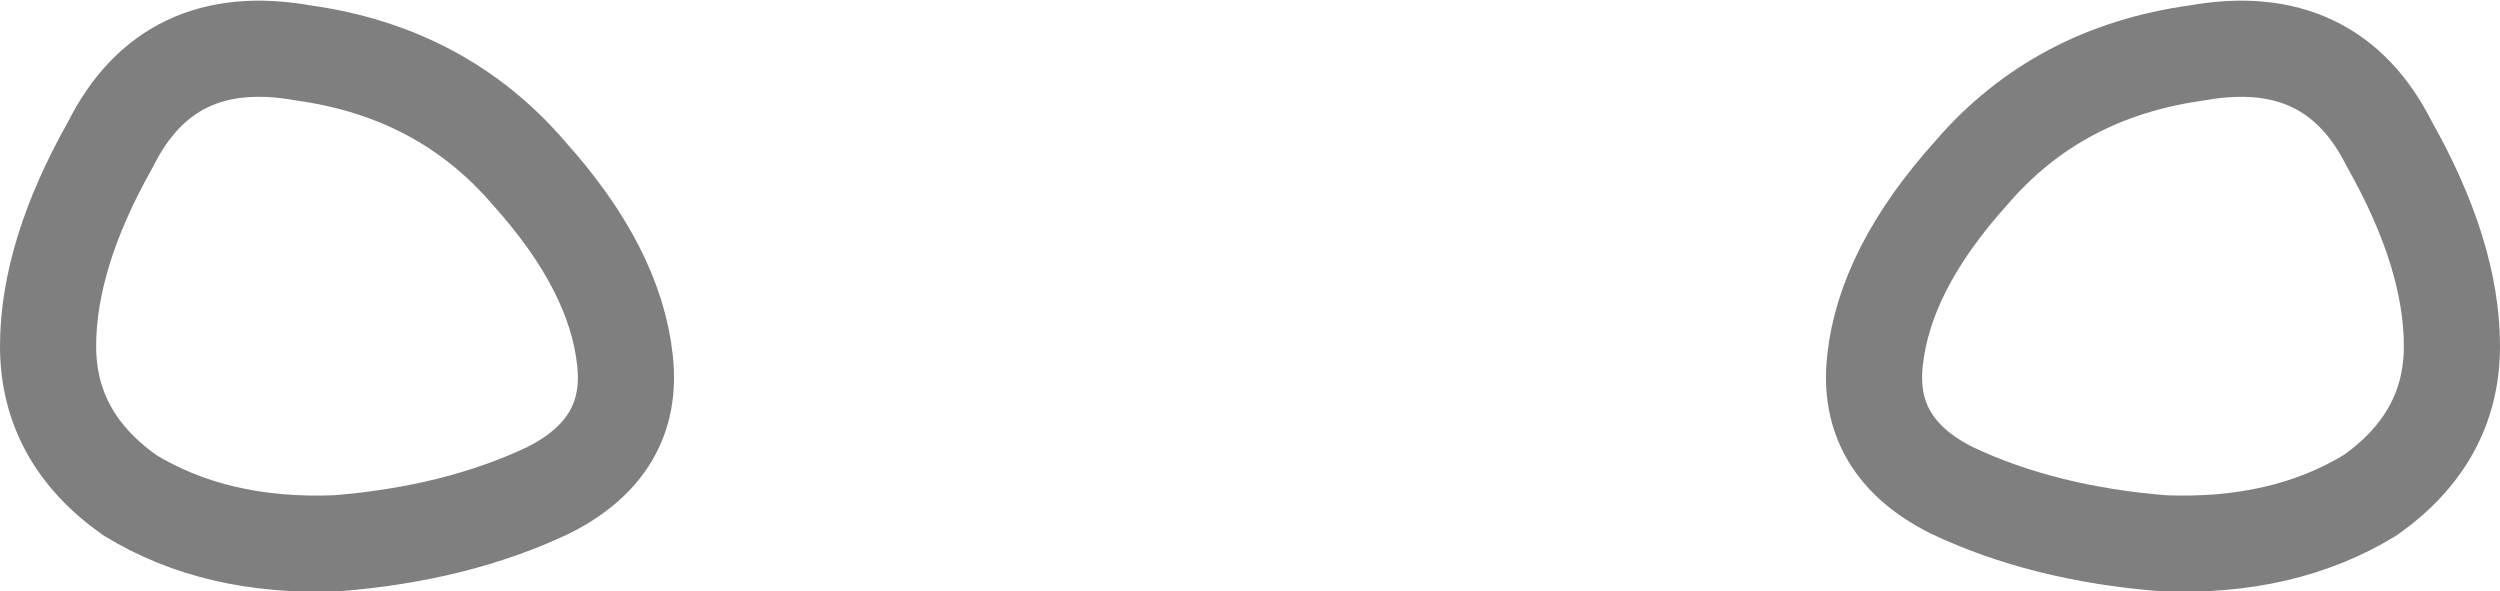 <?xml version="1.0" encoding="UTF-8" standalone="no"?>
<svg xmlns:xlink="http://www.w3.org/1999/xlink" height="6.15px" width="26.0px" xmlns="http://www.w3.org/2000/svg">
  <g transform="matrix(1.0, 0.0, 0.0, 1.0, -386.8, -181.65)">
    <path d="M387.95 183.15 Q387.3 184.3 387.3 185.25 387.3 186.2 388.15 186.8 389.05 187.35 390.3 187.3 391.55 187.2 392.5 186.75 393.4 186.3 393.3 185.4 393.2 184.45 392.3 183.45 391.4 182.4 389.95 182.2 388.55 181.95 387.95 183.15 M409.3 187.3 Q408.05 187.2 407.1 186.75 406.2 186.3 406.3 185.4 406.4 184.45 407.3 183.45 408.2 182.4 409.65 182.2 411.05 181.95 411.65 183.15 412.3 184.3 412.3 185.25 412.3 186.2 411.45 186.8 410.55 187.35 409.3 187.3" fill="none" stroke="#000000" stroke-linecap="round" stroke-linejoin="round" stroke-opacity="0.502" stroke-width="1.0"/>
  </g>
</svg>
